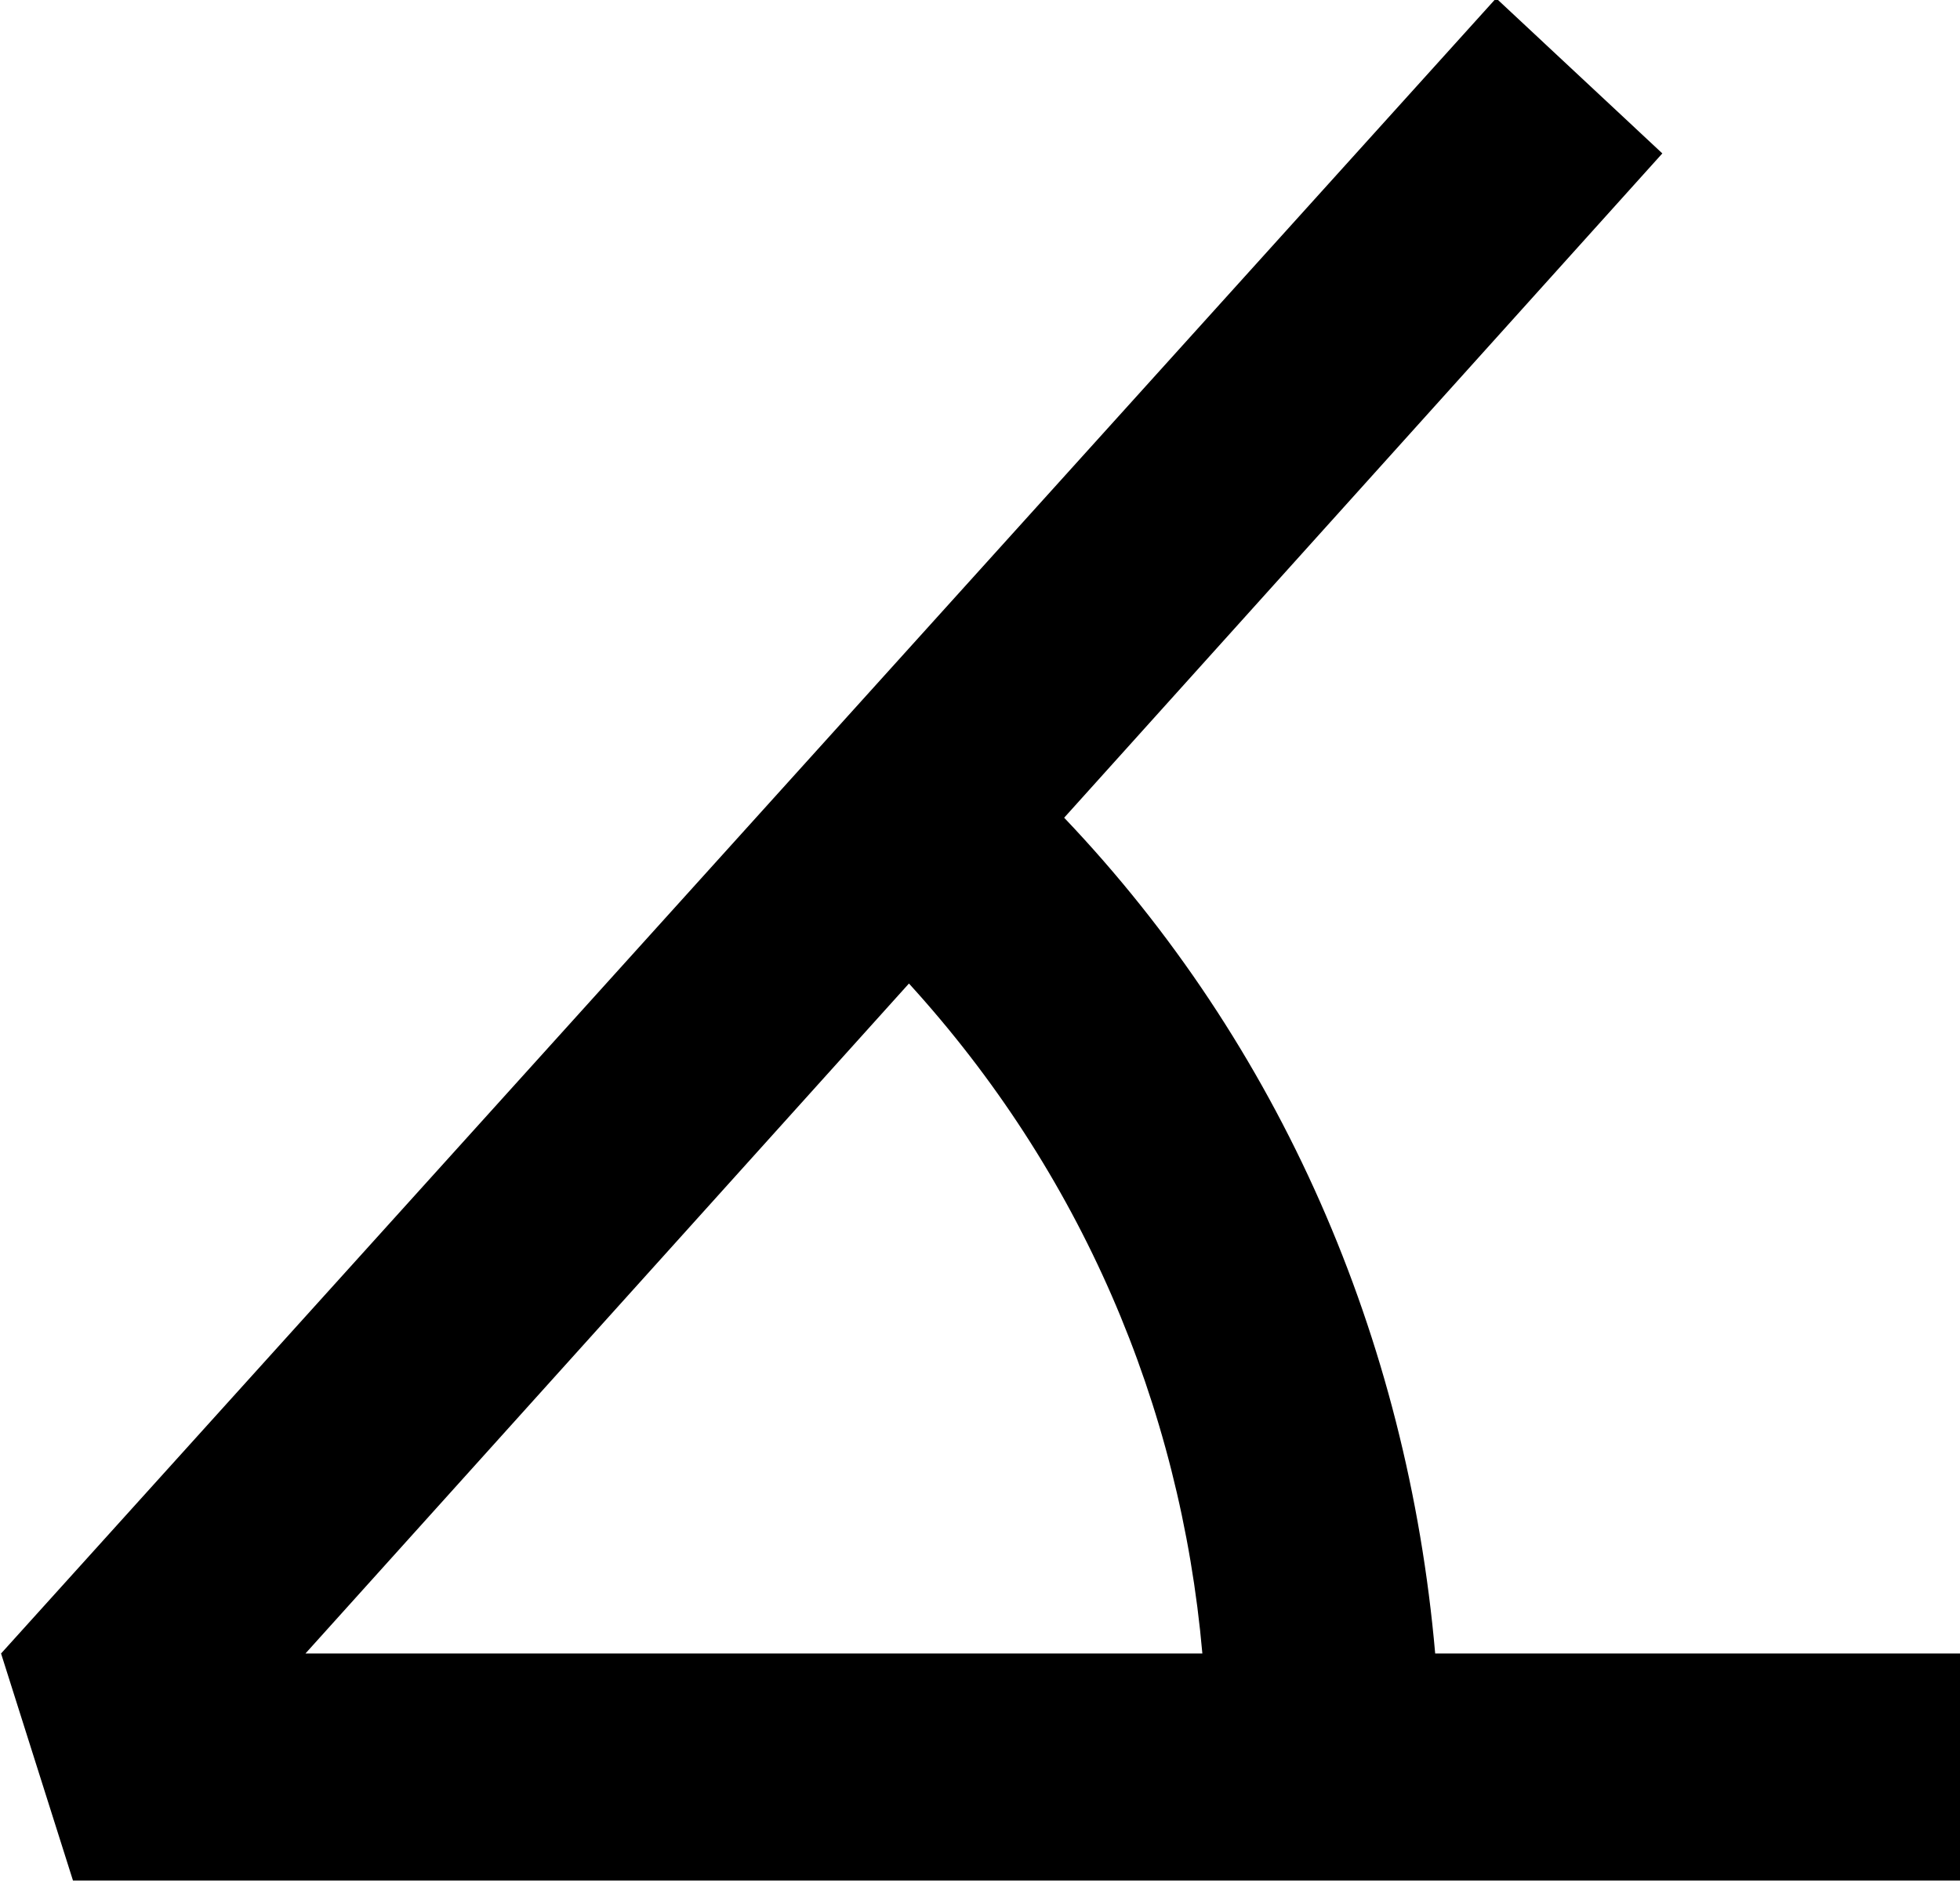 <?xml version="1.0" encoding="UTF-8"?>
<svg fill="#000000" version="1.1" viewBox="0 0 5.531 5.312" xmlns="http://www.w3.org/2000/svg" xmlns:xlink="http://www.w3.org/1999/xlink">
<defs>
<g id="a">
<path d="m4.141-0.688h-2.531l1.703-1.891c0.484 0.531 0.766 1.188 0.828 1.891zm2.141 0h-1.484c-0.078-0.891-0.438-1.719-1.047-2.359l1.688-1.875-0.469-0.438-4.219 4.672 0.203 0.641h5.328z"/>
</g>
</defs>
<g transform="translate(-149.46 -129.41)">
<use x="148.712" y="134.765" xlink:href="#a"/>
</g>
</svg>
